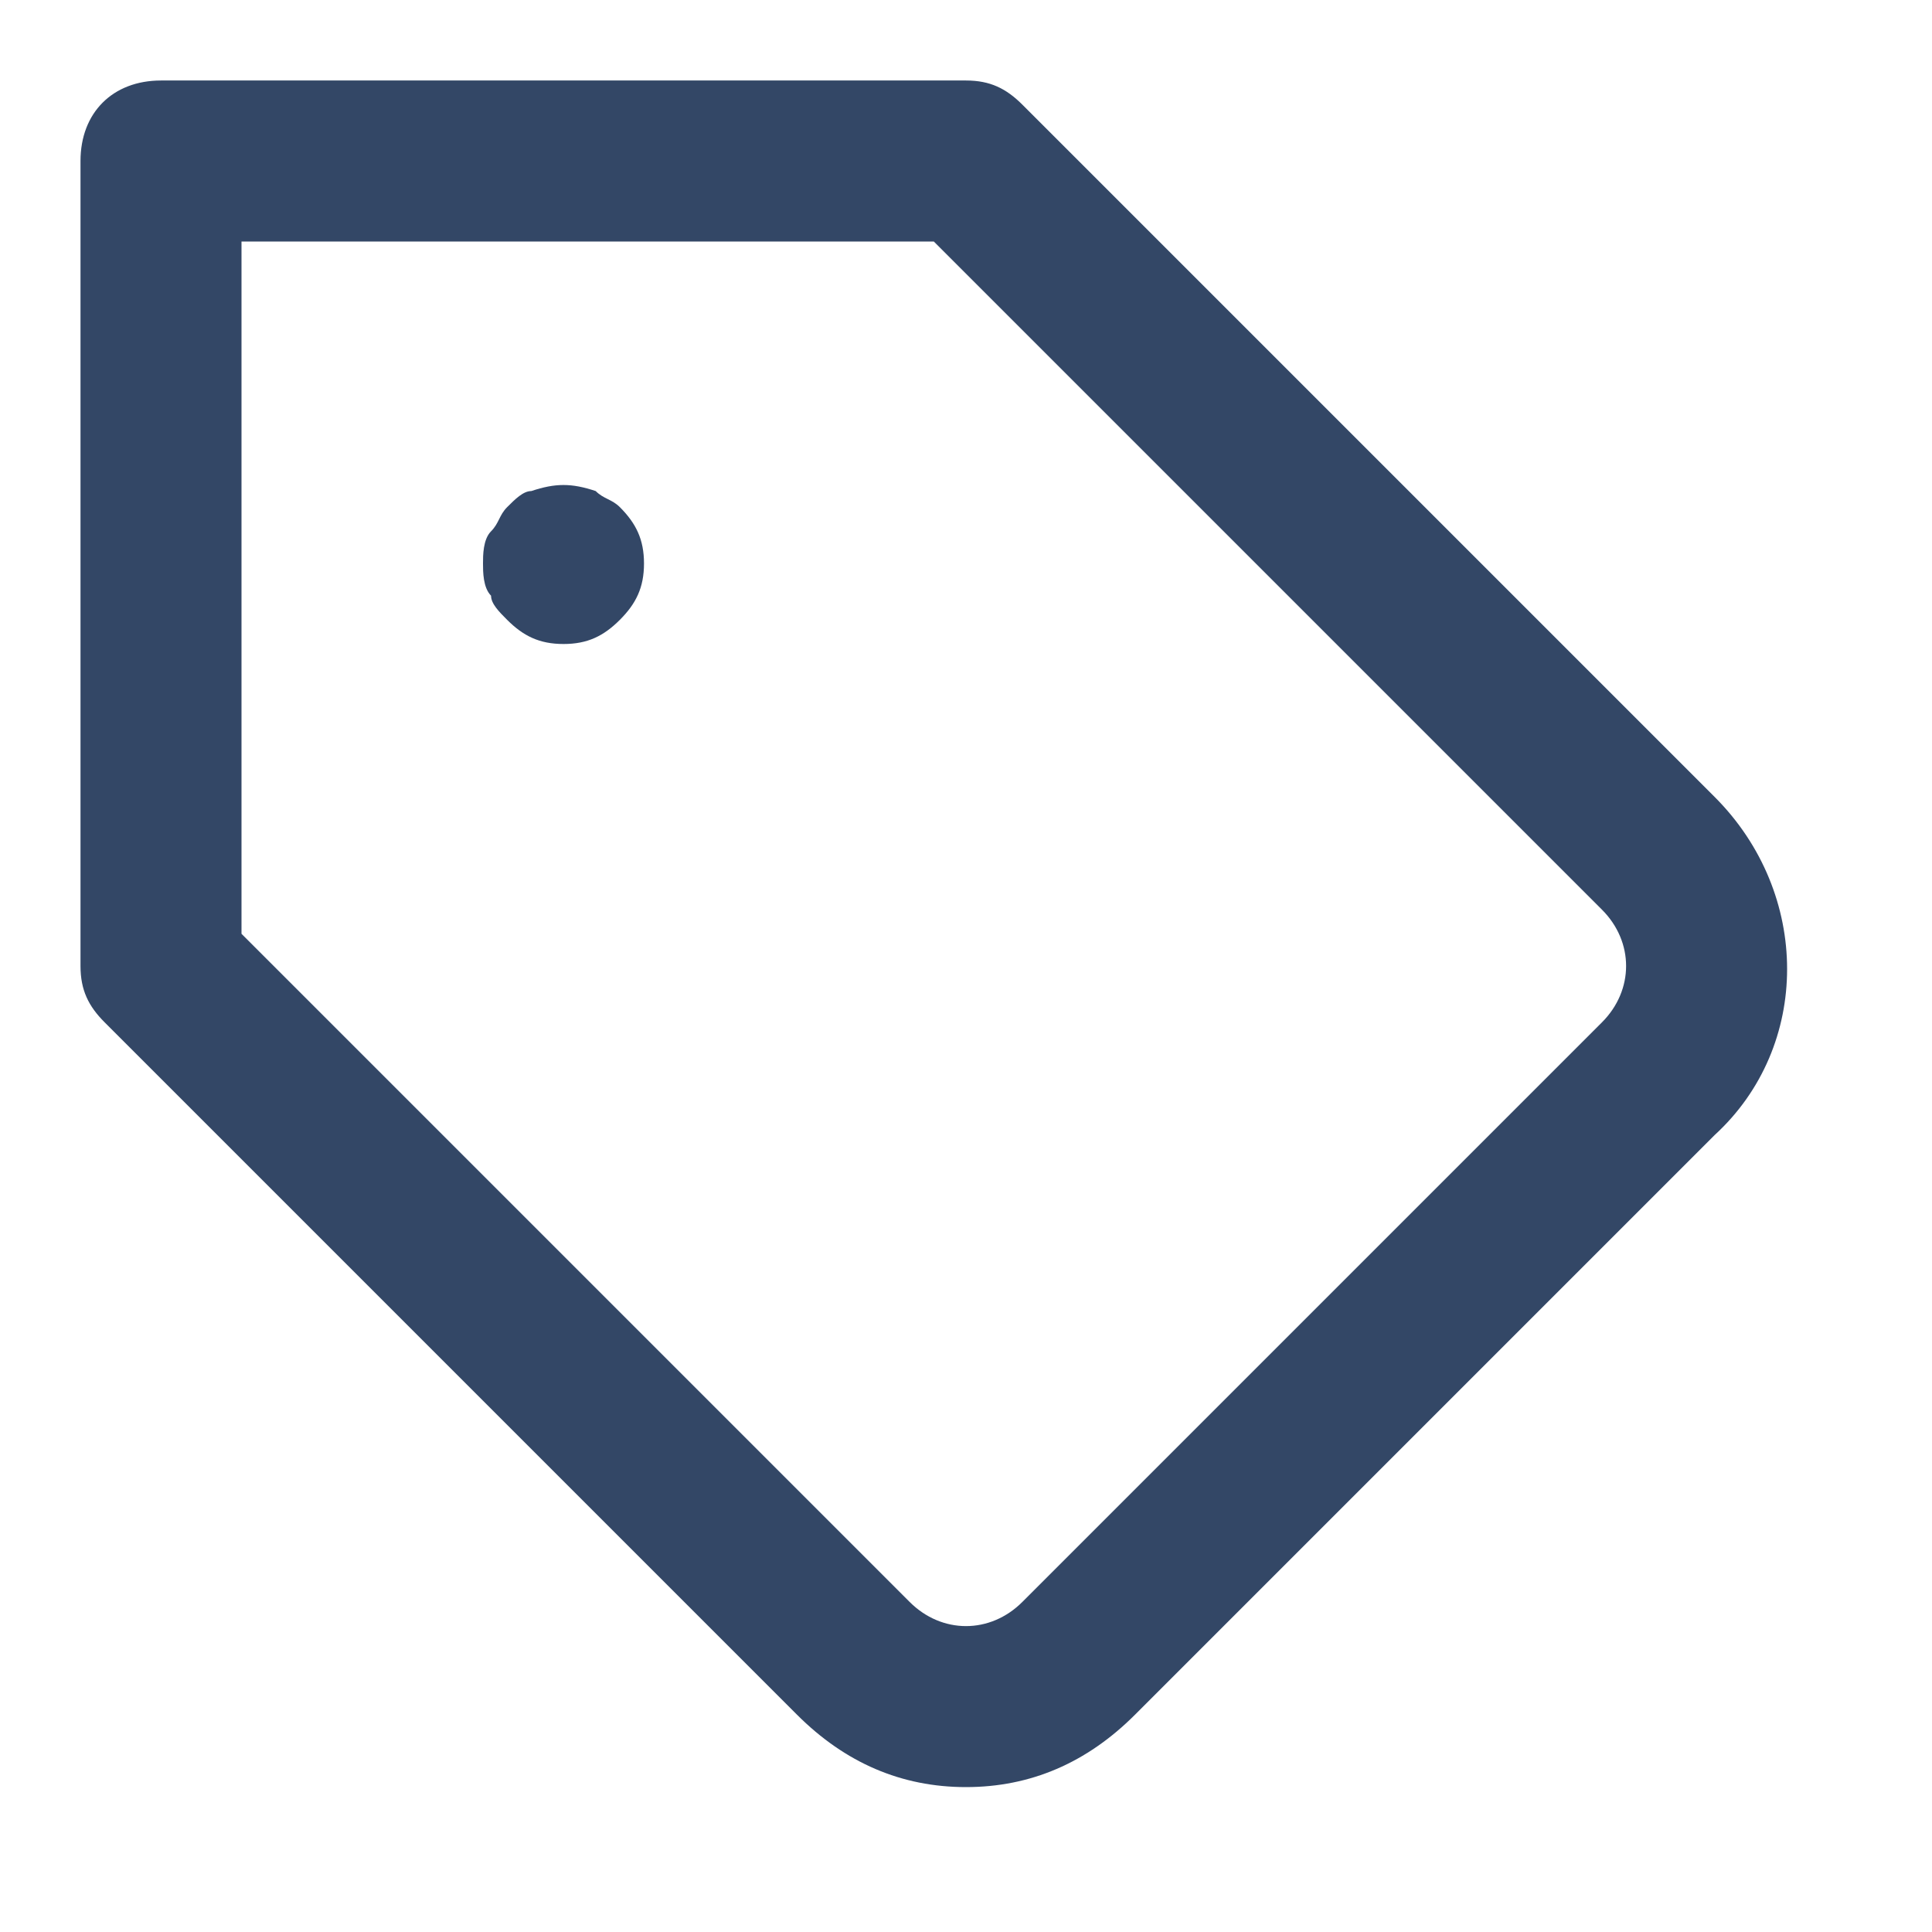<svg xmlns="http://www.w3.org/2000/svg" viewBox="0 0 24 24" fill="#334766"><path d="M12 22.2c-.8 0-1.5-.3-2.1-.9l-8.6-8.6c-.2-.2-.3-.4-.3-.7V2c0-.6.4-1 1-1h10c.3 0 .5.1.7.3l8.6 8.6c1.2 1.2 1.2 3.1 0 4.2l-7.2 7.2c-.6.6-1.3.9-2.1.9zM3 11.6l8.3 8.3c.4.4 1 .4 1.4 0l7.2-7.2c.4-.4.4-1 0-1.4L11.6 3H3v8.6zm17.6 1.8z"/><path d="M7 8c-.3 0-.5-.1-.7-.3-.1-.1-.2-.2-.2-.3C6 7.3 6 7.1 6 7c0-.1 0-.3.1-.4.1-.1.1-.2.2-.3.1-.1.2-.2.3-.2.3-.1.5-.1.8 0 .1.1.2.1.3.2.2.2.3.4.3.7 0 .3-.1.5-.3.7-.2.2-.4.3-.7.3z"/></svg>